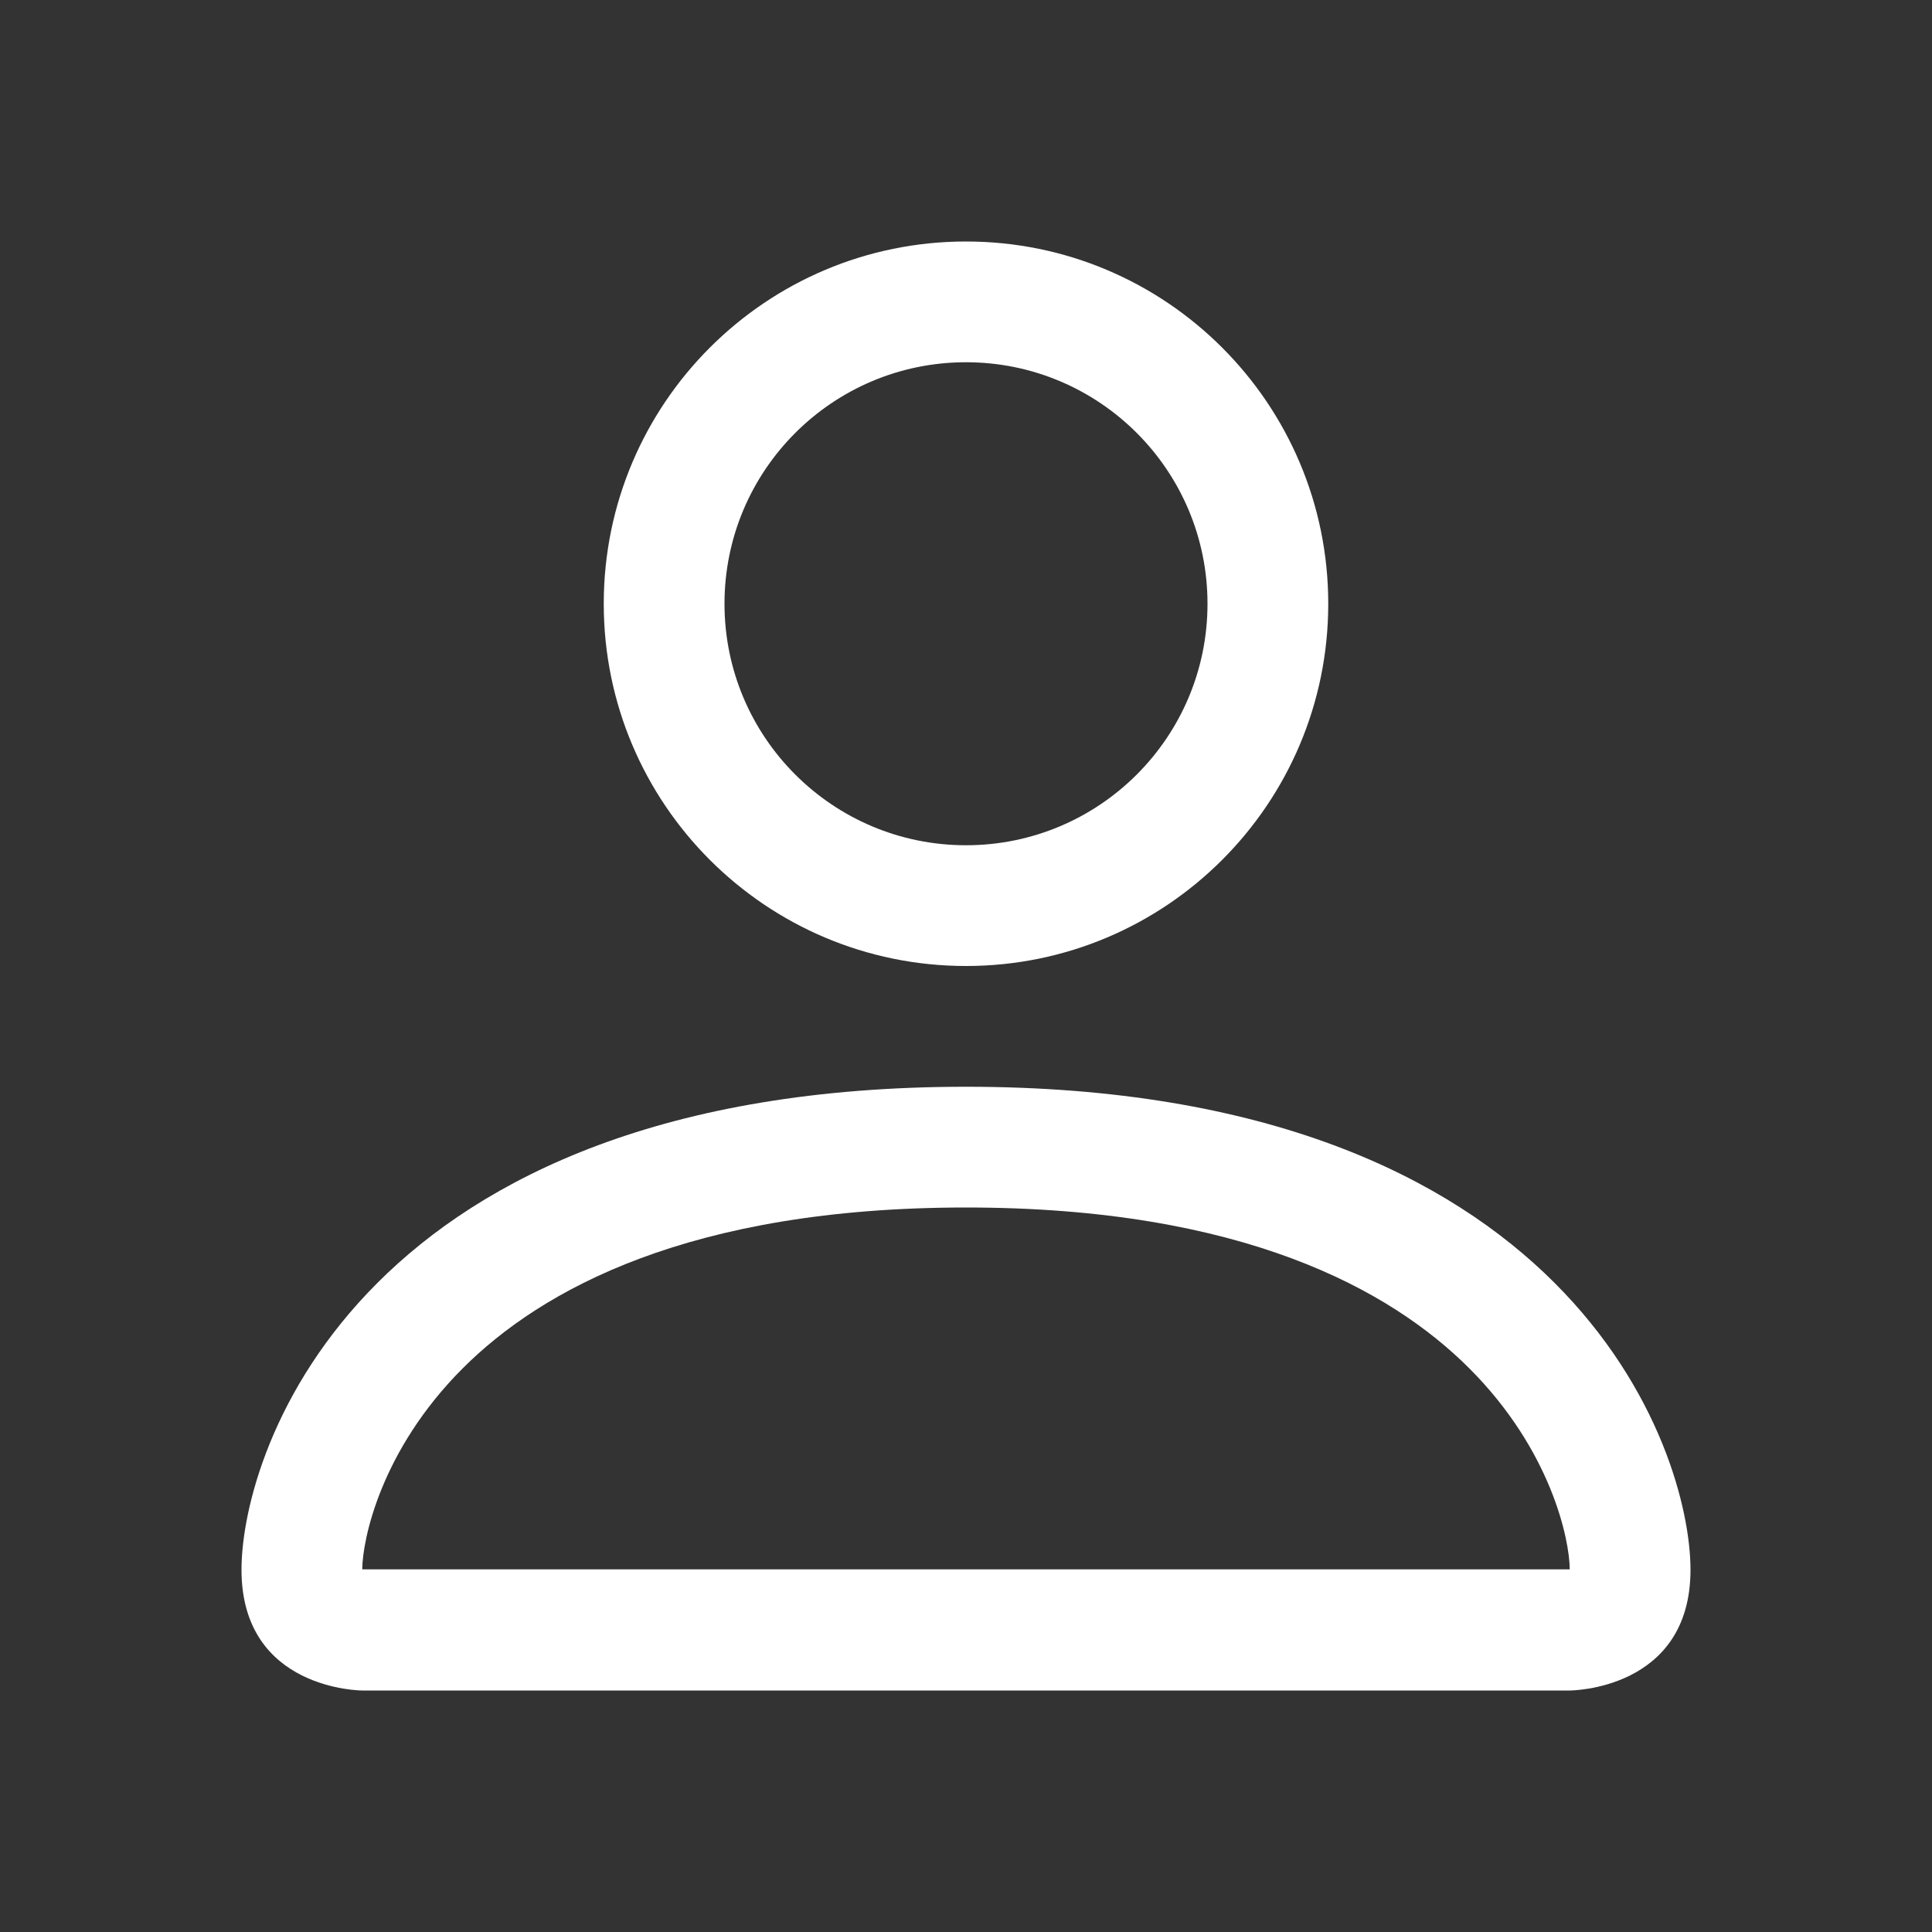 <svg width="20" height="20" viewBox="0 0 20 20" fill="none" xmlns="http://www.w3.org/2000/svg">
<rect x="0" y="0" width="20" height="20" fill="#333333" stroke="none"/>
<path d="M10 10C12.071 10 13.75 8.321 13.75 6.25C13.75 4.179 12.071 2.5 10 2.5C7.929 2.5 6.25 4.179 6.25 6.25C6.25 8.321 7.929 10 10 10ZM12.5 6.25C12.5 7.631 11.381 8.75 10 8.75C8.619 8.75 7.5 7.631 7.5 6.25C7.5 4.869 8.619 3.75 10 3.75C11.381 3.75 12.5 4.869 12.5 6.25Z" fill="white"/>
<path d="M17.5 16.25C17.5 17.5 16.25 17.5 16.25 17.5H3.75C3.75 17.5 2.5 17.5 2.5 16.25C2.5 15 3.75 11.25 10 11.25C16.25 11.25 17.5 15 17.5 16.25ZM16.25 16.246C16.248 15.937 16.058 15.013 15.21 14.165C14.395 13.35 12.861 12.5 10 12.5C7.139 12.5 5.605 13.35 4.79 14.165C3.942 15.013 3.752 15.937 3.75 16.246H16.25Z" fill="white"/>
</svg>
